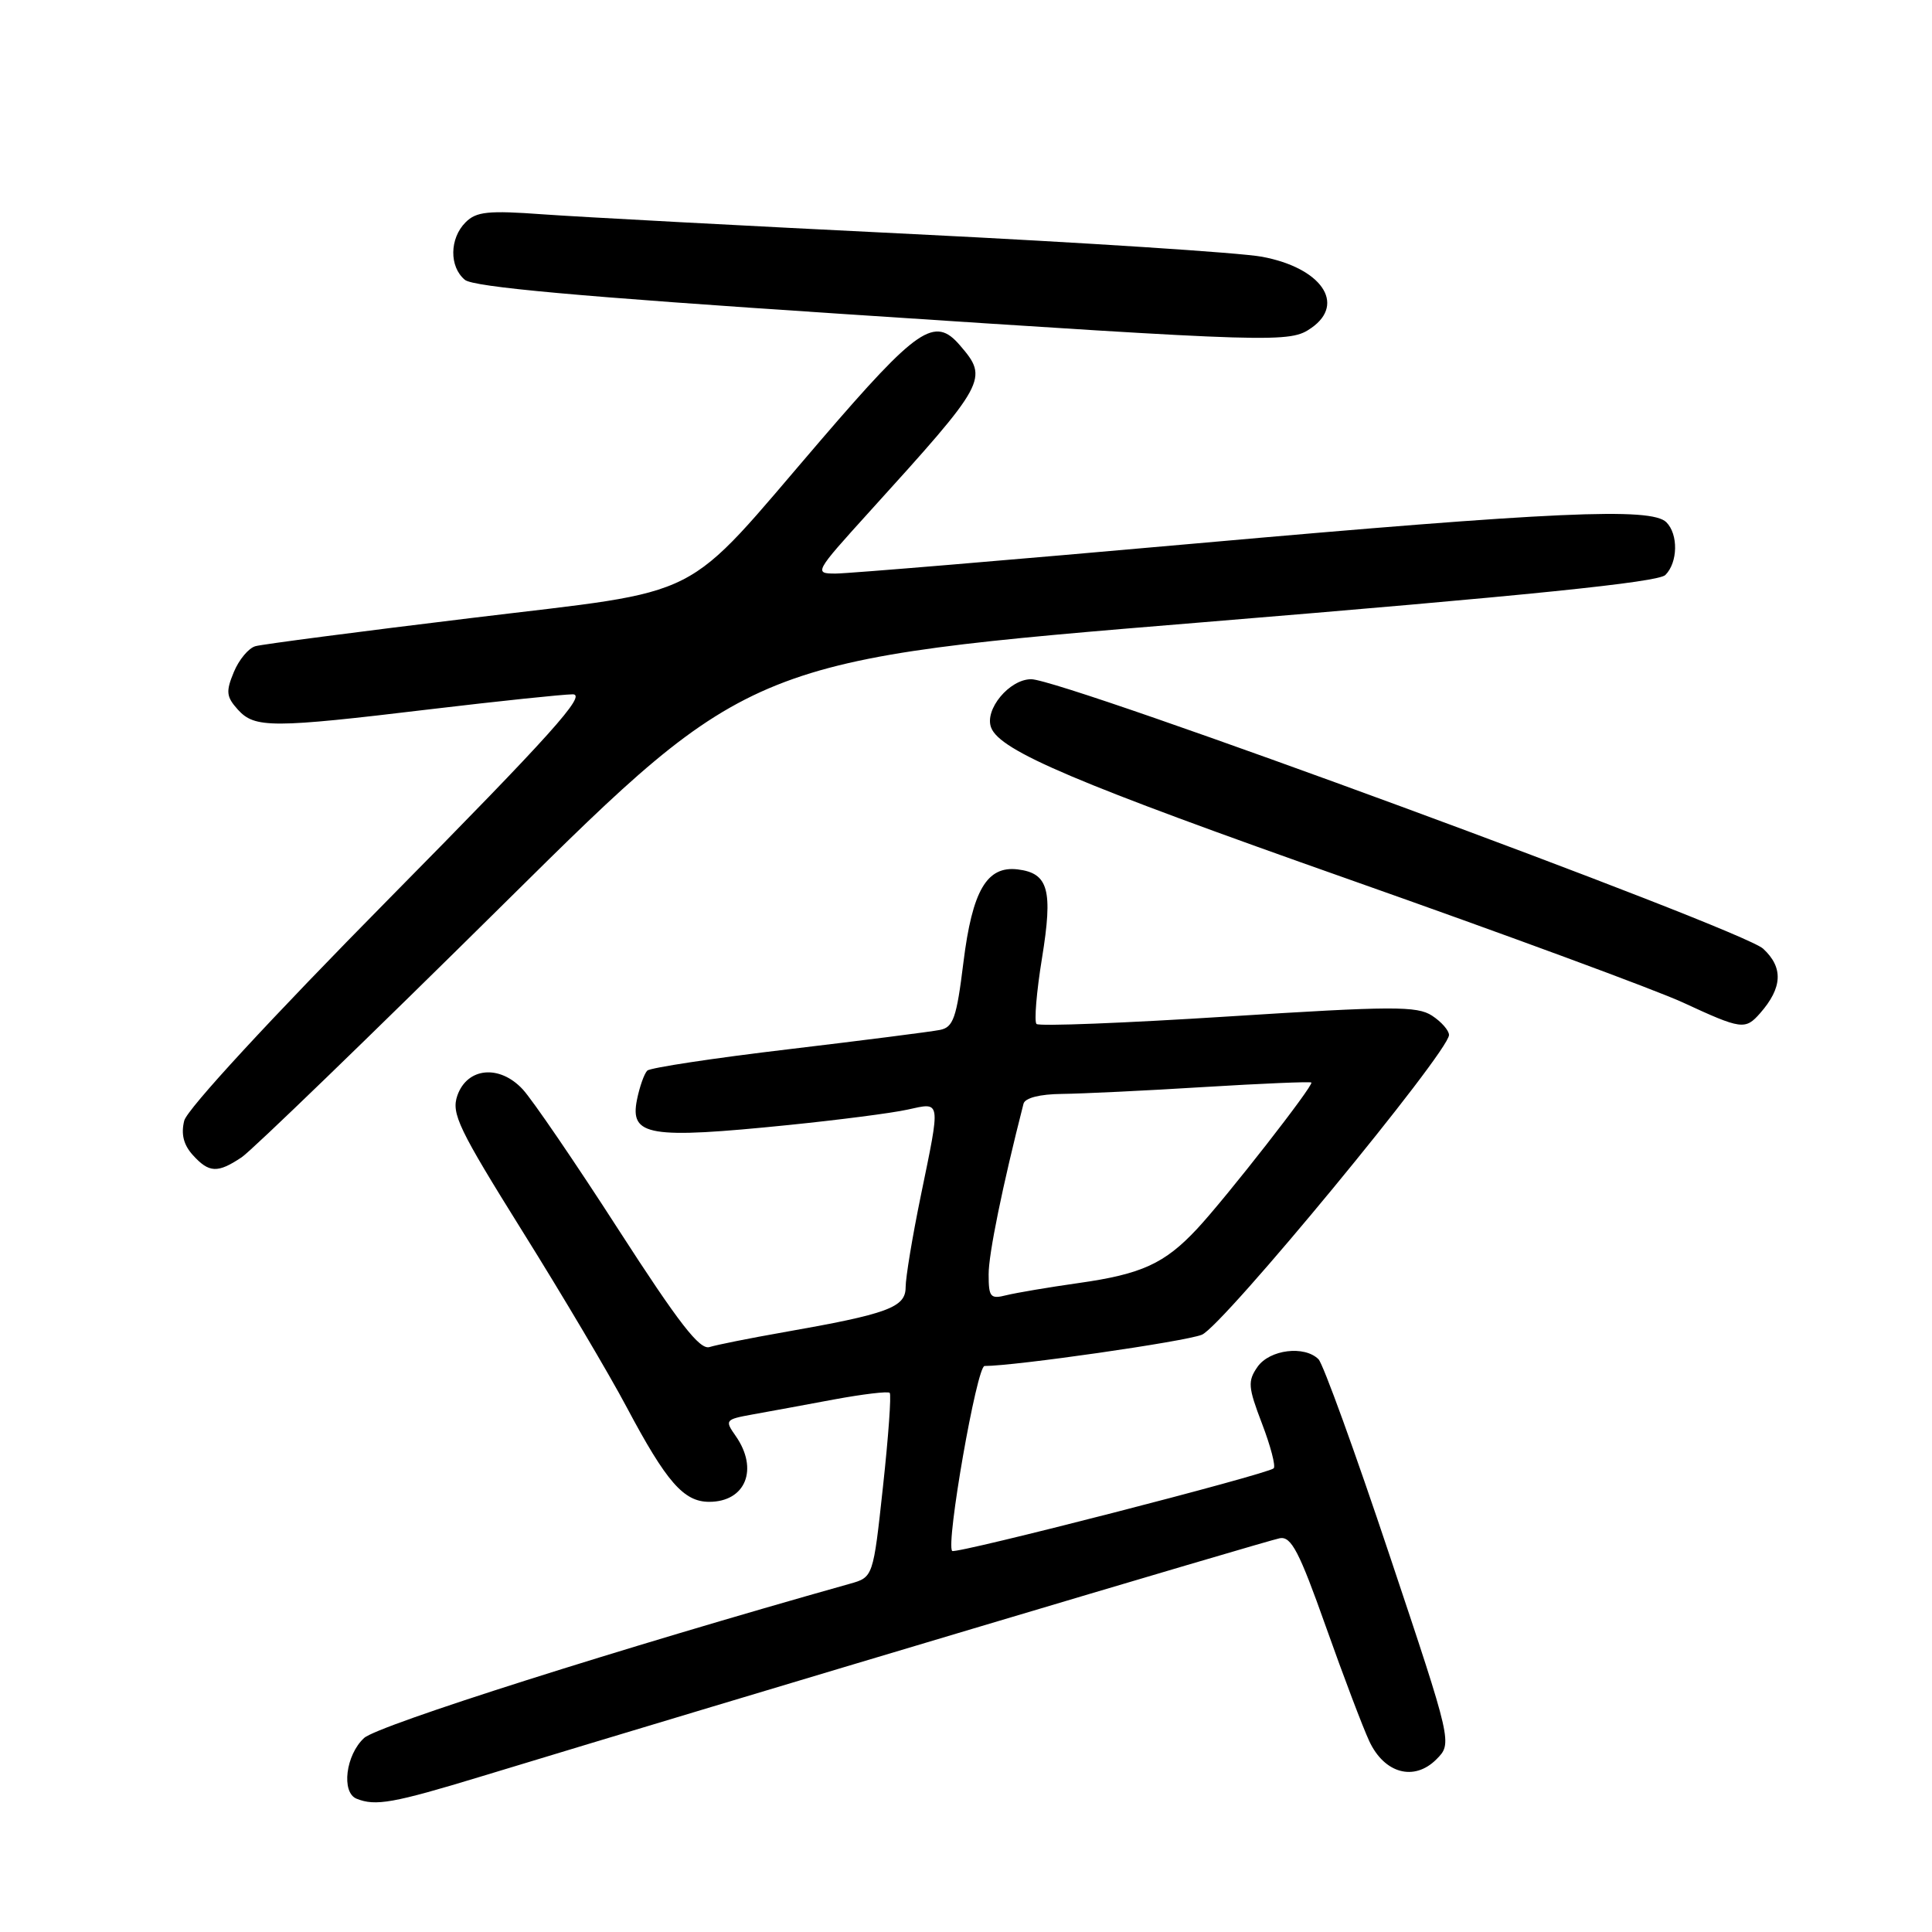 <?xml version="1.0" encoding="UTF-8" standalone="no"?>
<!DOCTYPE svg PUBLIC "-//W3C//DTD SVG 1.1//EN" "http://www.w3.org/Graphics/SVG/1.1/DTD/svg11.dtd" >
<svg xmlns="http://www.w3.org/2000/svg" xmlns:xlink="http://www.w3.org/1999/xlink" version="1.1" viewBox="0 0 256 256">
 <g >
 <path fill="currentColor"
d=" M 63.69 235.41 C 97.89 225.01 168.00 204.10 169.59 203.82 C 171.10 203.56 172.16 205.60 175.67 215.50 C 178.01 222.10 180.61 228.95 181.44 230.72 C 183.44 235.00 187.38 236.07 190.32 233.13 C 192.45 230.99 192.45 230.99 184.13 206.10 C 179.56 192.41 175.32 180.72 174.71 180.11 C 172.85 178.25 168.24 178.82 166.63 181.11 C 165.31 183.01 165.37 183.79 167.22 188.63 C 168.36 191.61 169.06 194.28 168.77 194.56 C 168.00 195.33 126.63 205.96 126.17 205.51 C 125.30 204.63 129.43 181.00 130.46 181.00 C 134.50 181.00 157.01 177.77 159.25 176.86 C 162.01 175.75 192.00 139.37 192.00 137.14 C 192.00 136.54 190.99 135.39 189.75 134.58 C 187.77 133.29 184.53 133.30 162.72 134.69 C 149.09 135.56 137.67 136.01 137.34 135.68 C 137.02 135.35 137.34 131.43 138.07 126.96 C 139.54 117.92 138.93 115.70 134.85 115.20 C 130.76 114.71 128.84 117.99 127.66 127.51 C 126.75 134.89 126.32 136.12 124.55 136.47 C 123.42 136.70 114.40 137.85 104.50 139.03 C 94.60 140.20 86.17 141.48 85.77 141.86 C 85.37 142.25 84.75 143.99 84.40 145.73 C 83.44 150.53 85.95 150.95 104.50 149.07 C 111.10 148.40 118.19 147.49 120.25 147.03 C 124.74 146.05 124.66 145.56 122.00 158.50 C 120.90 163.85 120.00 169.28 120.00 170.57 C 120.00 173.24 117.67 174.10 103.77 176.54 C 99.33 177.32 94.95 178.20 94.02 178.49 C 92.72 178.91 89.95 175.33 81.95 162.93 C 76.25 154.08 70.54 145.72 69.27 144.35 C 66.20 141.03 61.91 141.43 60.60 145.17 C 59.78 147.54 60.75 149.56 69.24 163.17 C 74.51 171.60 80.73 182.10 83.06 186.50 C 88.31 196.38 90.60 199.00 93.97 199.00 C 98.81 199.00 100.55 194.66 97.48 190.27 C 96.01 188.18 96.09 188.08 99.73 187.42 C 101.80 187.05 106.64 186.16 110.49 185.44 C 114.33 184.73 117.66 184.33 117.89 184.56 C 118.12 184.78 117.72 190.37 117.00 196.98 C 115.70 208.99 115.70 208.99 112.60 209.86 C 82.37 218.36 50.09 228.61 48.25 230.29 C 45.81 232.52 45.19 237.51 47.25 238.34 C 49.76 239.35 52.11 238.93 63.69 235.41 Z  M 32.03 153.34 C 33.39 152.42 49.12 137.21 67.00 119.52 C 99.50 87.37 99.50 87.37 159.42 82.45 C 202.52 78.91 219.71 77.15 220.67 76.19 C 222.33 74.53 222.40 70.80 220.80 69.20 C 218.81 67.21 205.99 67.78 158.58 72.00 C 133.88 74.20 112.34 76.00 110.73 76.00 C 107.84 76.00 107.91 75.86 115.14 67.88 C 130.80 50.61 131.02 50.20 127.19 45.75 C 123.85 41.86 121.60 43.39 108.79 58.29 C 90.04 80.10 94.10 78.04 62.37 81.90 C 47.59 83.69 34.76 85.37 33.86 85.62 C 32.95 85.86 31.66 87.41 30.98 89.06 C 29.91 91.64 29.98 92.32 31.52 94.03 C 33.76 96.50 36.01 96.50 57.00 93.98 C 66.08 92.90 74.58 92.01 75.89 92.00 C 77.81 92.00 73.04 97.31 51.67 118.96 C 35.85 134.99 24.80 146.96 24.41 148.50 C 23.97 150.27 24.32 151.69 25.54 153.04 C 27.70 155.43 28.83 155.48 32.03 153.34 Z  M 233.23 134.25 C 236.19 130.87 236.32 128.20 233.63 125.71 C 230.80 123.09 140.92 90.00 136.64 90.00 C 133.75 90.00 130.41 94.03 131.33 96.41 C 132.51 99.50 142.57 103.76 178.80 116.54 C 199.53 123.85 219.43 131.19 223.00 132.84 C 230.76 136.43 231.25 136.50 233.23 134.25 Z  M 173.78 43.44 C 178.36 40.23 175.06 35.48 167.22 34.02 C 164.32 33.48 143.62 32.14 121.22 31.03 C 98.82 29.93 76.65 28.74 71.94 28.40 C 64.69 27.87 63.11 28.03 61.69 29.46 C 59.56 31.59 59.51 35.35 61.60 37.08 C 62.74 38.03 76.78 39.30 111.35 41.58 C 169.50 45.42 170.90 45.46 173.78 43.44 Z  M 131.00 168.86 C 130.99 166.17 132.84 157.12 135.62 146.25 C 135.82 145.48 137.77 144.98 140.72 144.95 C 143.35 144.92 151.80 144.52 159.50 144.04 C 167.20 143.57 173.62 143.30 173.76 143.44 C 174.12 143.78 162.48 158.69 158.61 162.84 C 154.32 167.43 151.28 168.83 142.92 170.01 C 138.96 170.57 134.66 171.30 133.36 171.62 C 131.23 172.16 131.00 171.89 131.00 168.86 Z "/>
</g>
</svg>